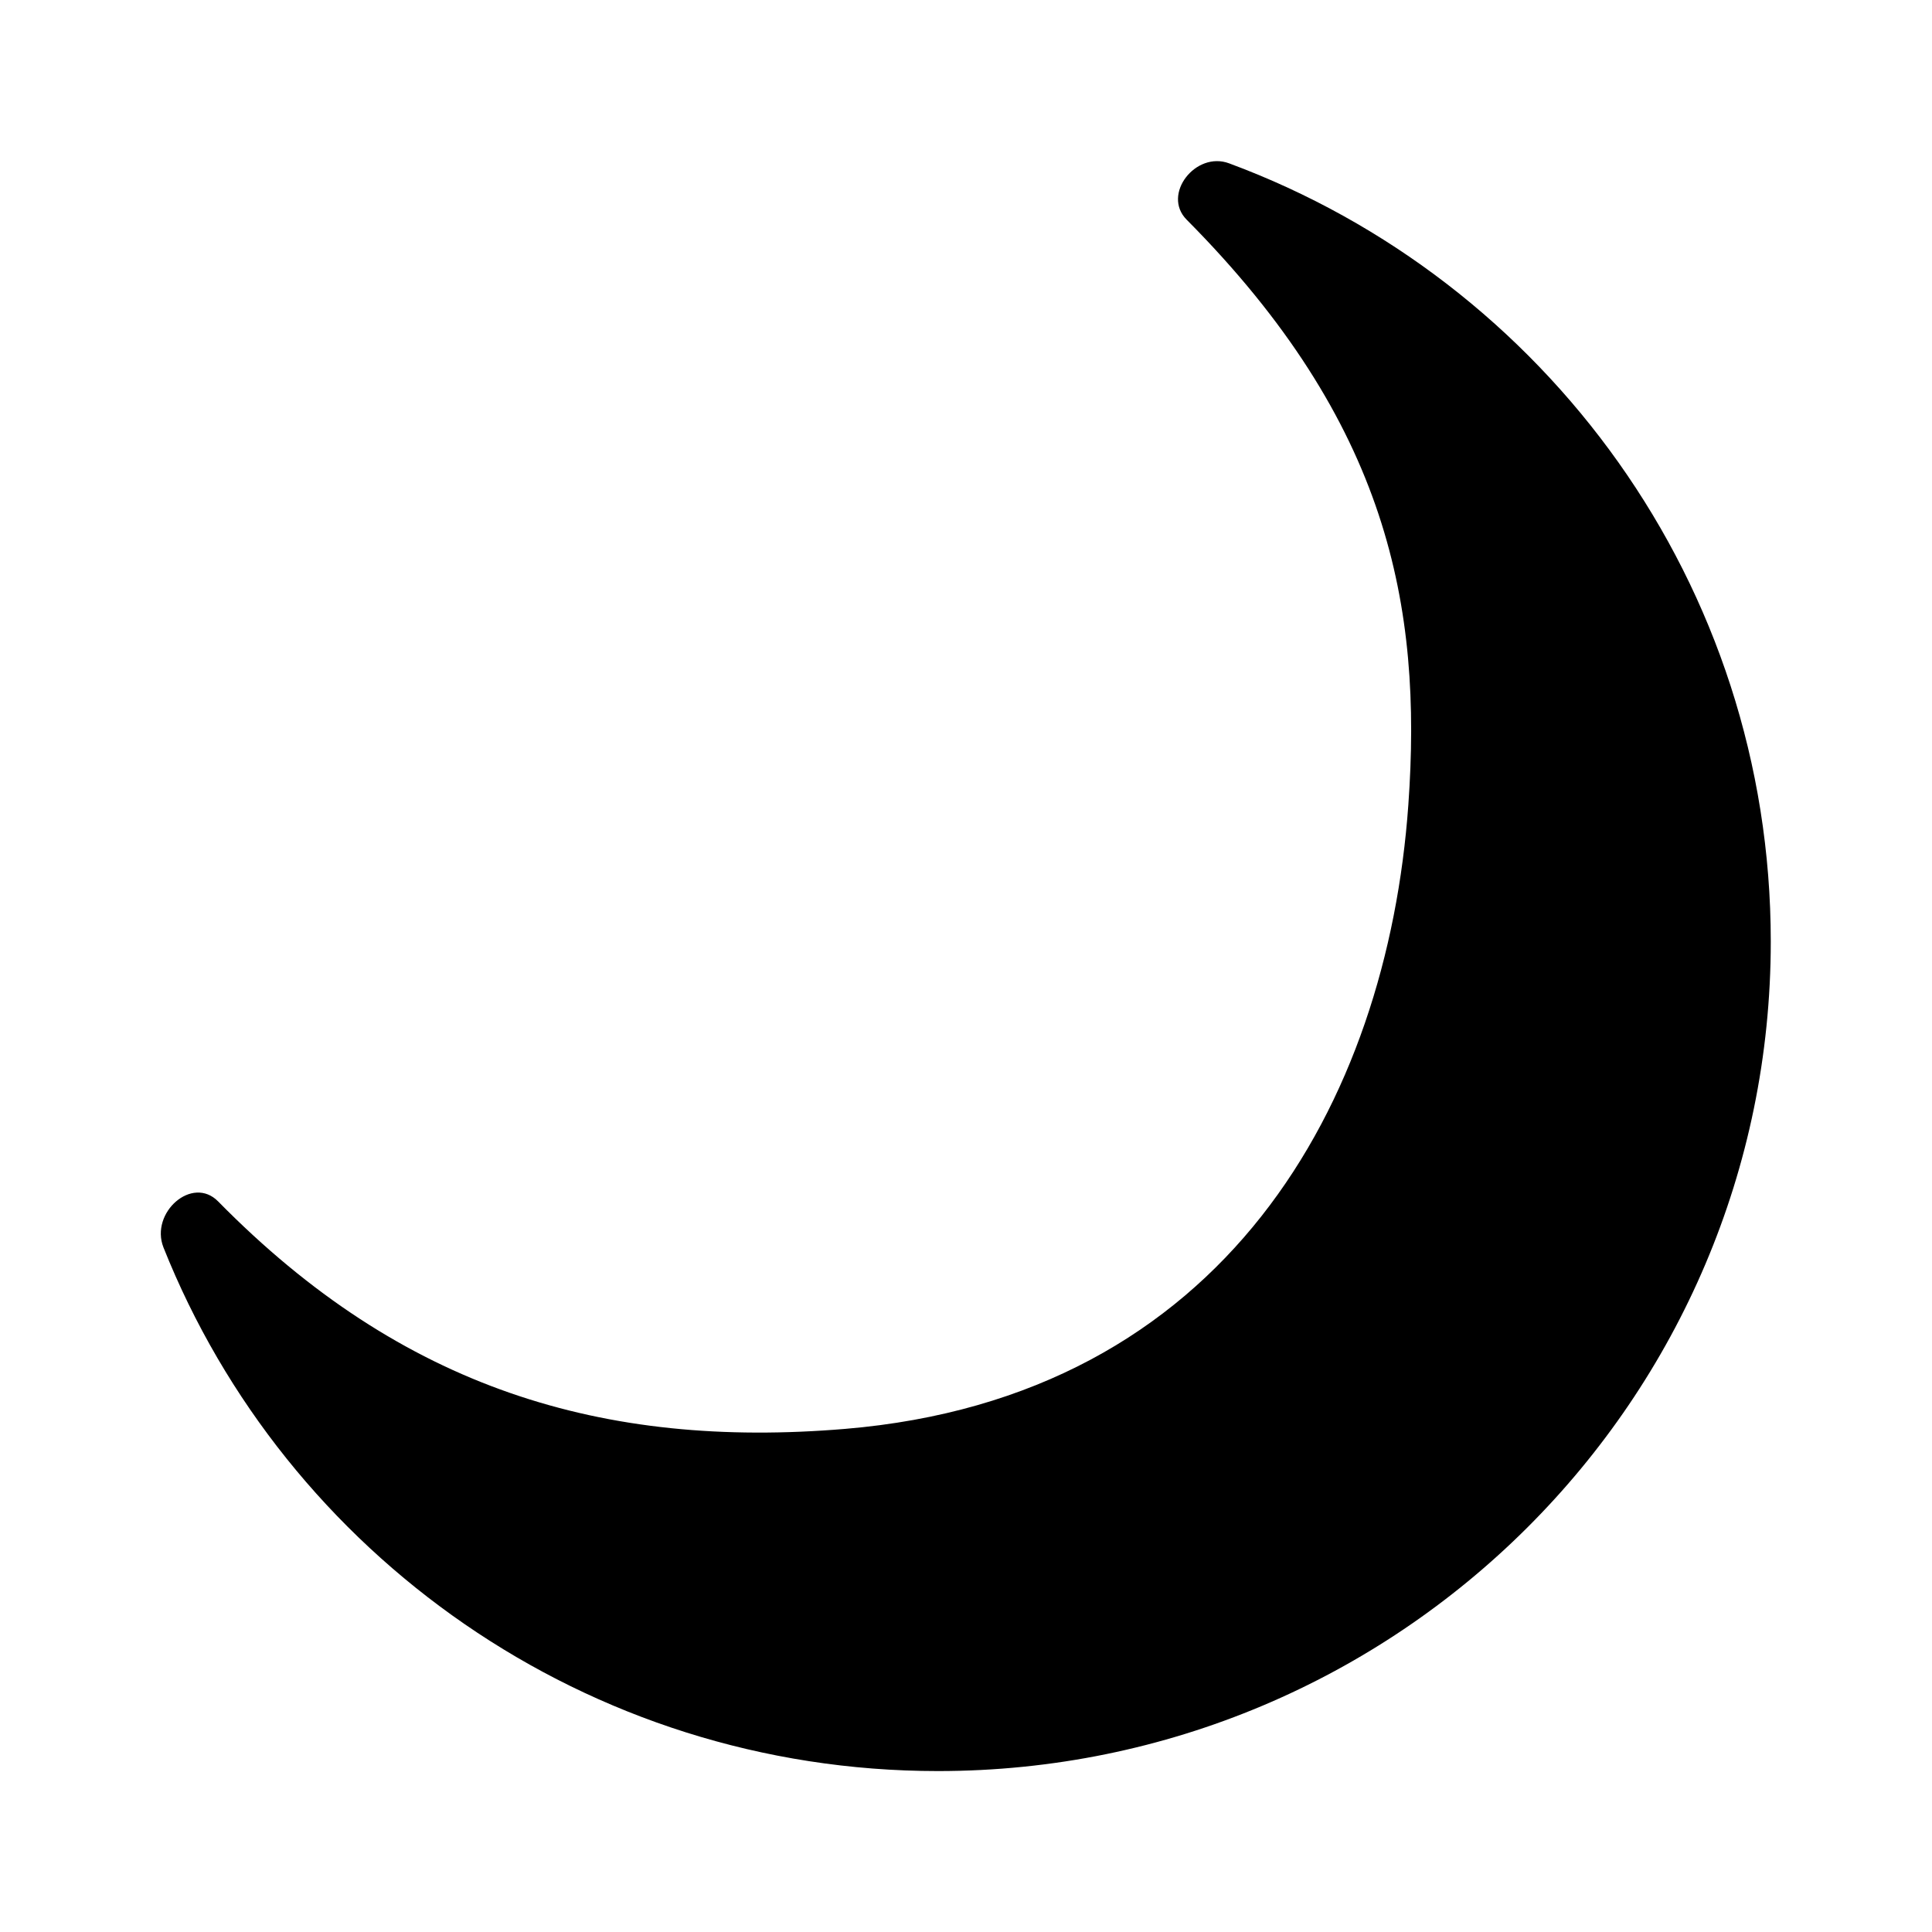 <?xml version="1.0" encoding="UTF-8"?>
<svg width="20px" height="20px" viewBox="0 0 20 20" version="1.1" xmlns="http://www.w3.org/2000/svg" xmlns:xlink="http://www.w3.org/1999/xlink">
    <title>D/login_suspend48/Normal备份</title>
    <g id="D/login_suspend48/Normal备份" stroke="none" fill="none" fill-rule="nonzero">
        <g id="图标与LOGO/单色图标/关机/Suspend大" fill="#000000">
            <path d="M7.712,2.274 C7.971,2.013 7.619,1.561 7.272,1.691 C4.001,2.903 1.665,6.05 1.665,9.747 C1.665,14.484 5.522,18.334 10.286,18.334 C13.923,18.334 17.04,16.087 18.304,12.913 C18.445,12.554 18.006,12.164 17.738,12.437 C15.833,14.375 13.75,15 11.25,14.792 C7.31,14.463 5.636,11.404 5.417,8.333 C5.27,6.274 5.625,4.375 7.712,2.274 Z" id="形状结合" transform="translate(9.998, 10.001) scale(-1, 1) translate(-9.998, -10.001)"></path>
        </g>
    </g>
</svg>